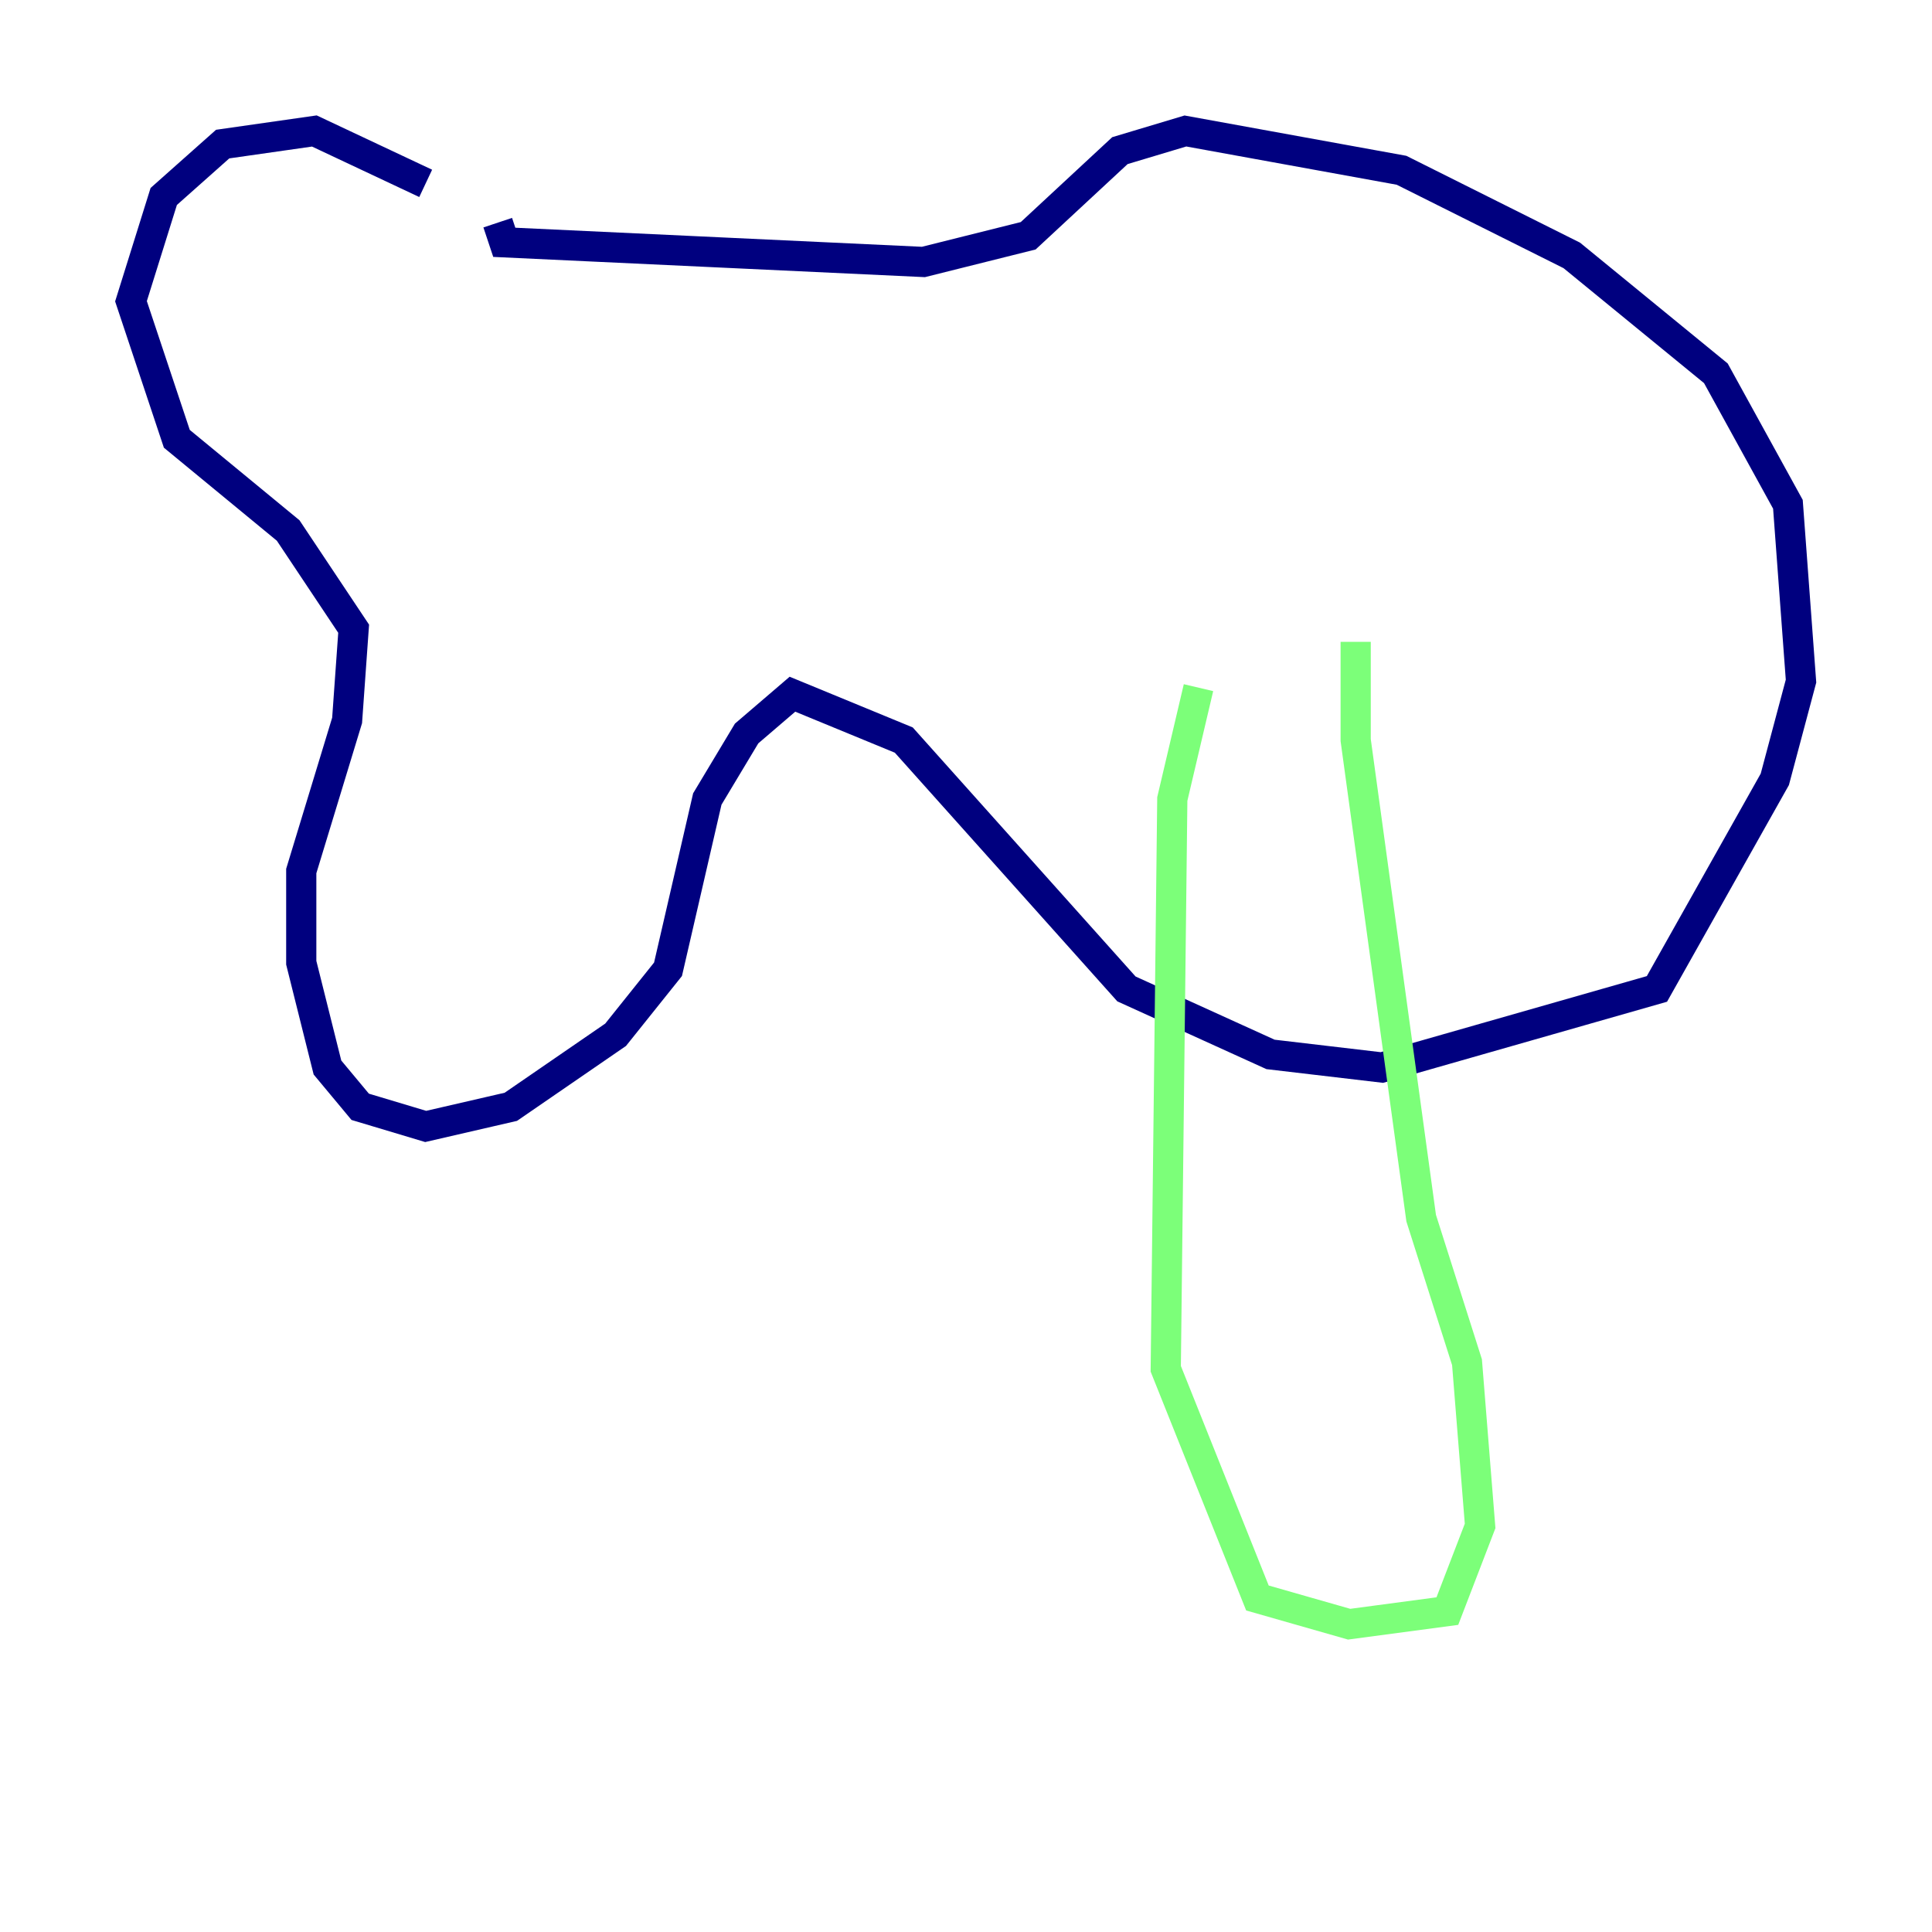 <?xml version="1.0" encoding="utf-8" ?>
<svg baseProfile="tiny" height="128" version="1.2" viewBox="0,0,128,128" width="128" xmlns="http://www.w3.org/2000/svg" xmlns:ev="http://www.w3.org/2001/xml-events" xmlns:xlink="http://www.w3.org/1999/xlink"><defs /><polyline fill="none" points="28.203,12.149 20.827,8.678 14.752,9.546 10.848,13.017 8.678,19.959 11.715,29.071 19.091,35.146 23.43,41.654 22.997,47.729 19.959,57.709 19.959,63.783 21.695,70.725 23.864,73.329 28.203,74.63 33.844,73.329 40.786,68.556 44.258,64.217 46.861,52.936 49.464,48.597 52.502,45.993 59.878,49.031 74.63,65.519 84.176,69.858 91.552,70.725 109.776,65.519 117.586,51.634 119.322,45.125 118.454,33.41 113.681,24.732 104.136,16.922 92.854,11.281 78.536,8.678 74.197,9.98 68.122,15.62 61.18,17.356 33.41,16.054 32.976,14.752" stroke="#00007f" stroke-width="2" /><polyline fill="none" points="79.403,45.559 77.668,52.936 77.234,90.685 83.308,105.871 89.383,107.607 95.891,106.739 98.061,101.098 97.193,90.251 94.156,80.705 89.817,49.031 89.817,42.522" stroke="#7cff79" stroke-width="2" /><polyline fill="none" points="81.139,100.664 81.139,100.664" stroke="#7f0000" stroke-width="2" /></svg>